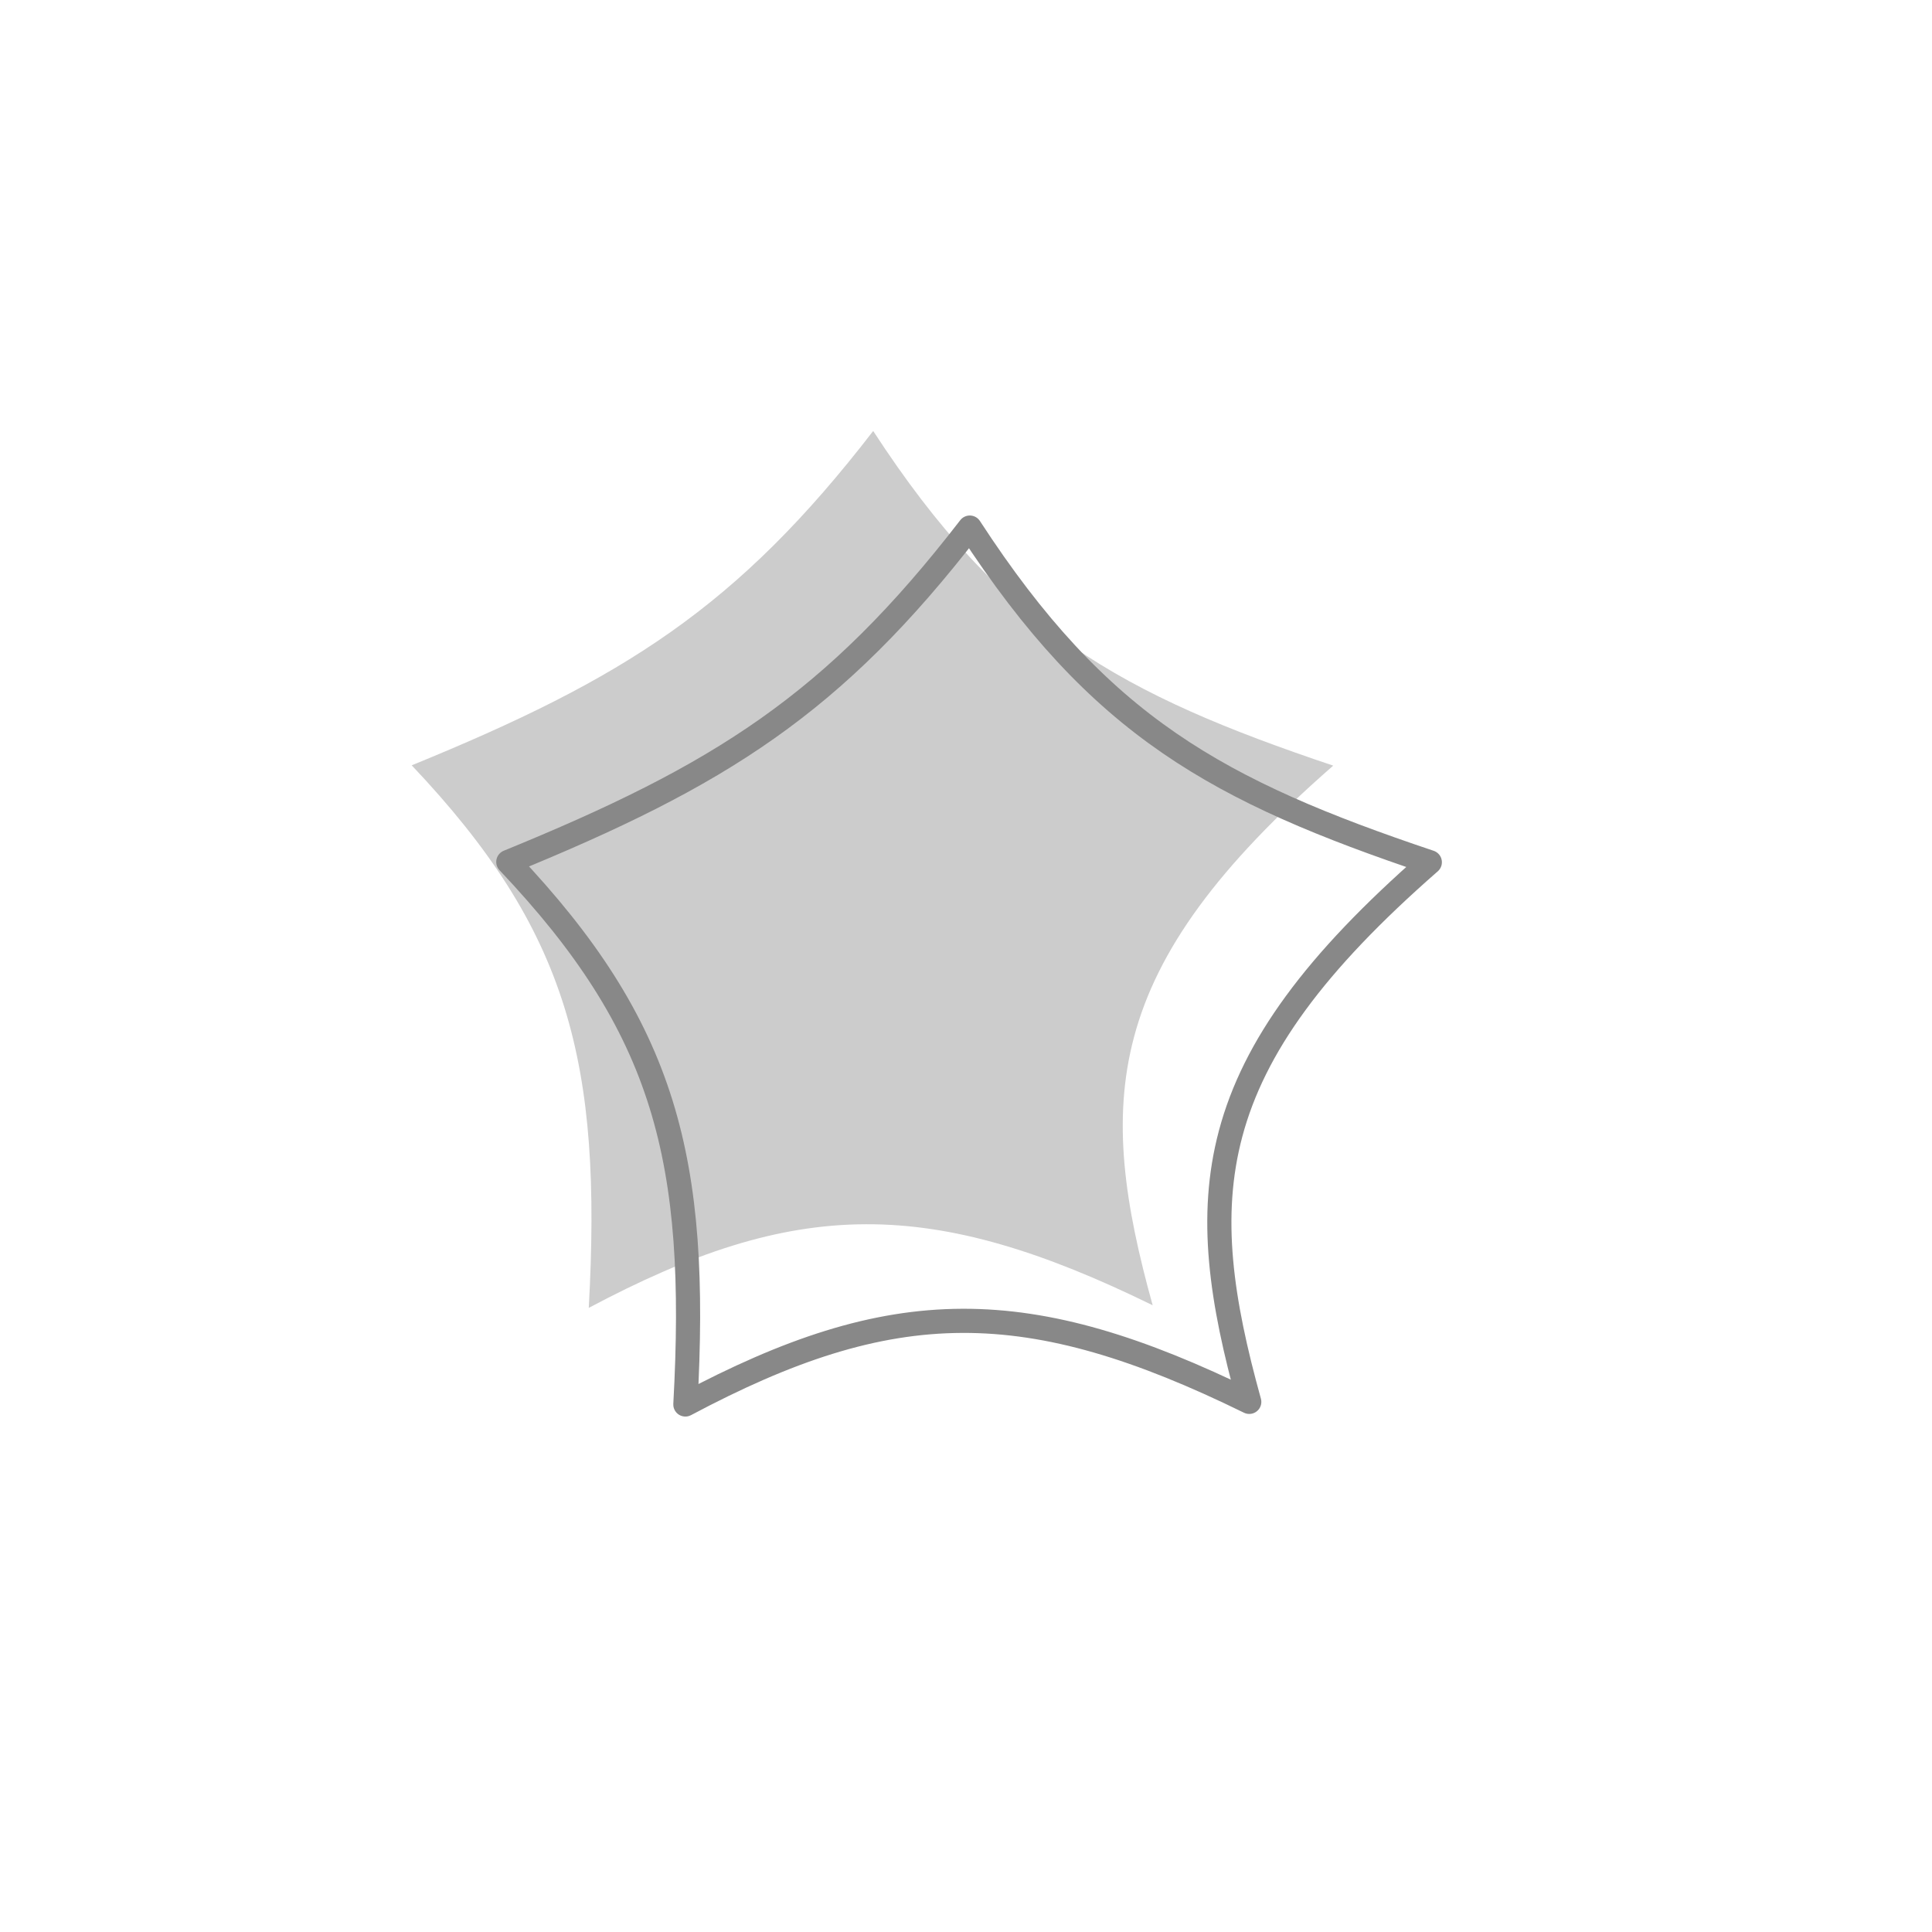 <svg width="200" height="200" viewBox="0 0 200 200" stroke="#888888" fill="none" stroke-width="2.5" stroke-linecap="round" stroke-linejoin="round"  xmlns="http://www.w3.org/2000/svg">
    <path fill="#cccccc" stroke="none" transform="translate(-10,-10)" d="M79.449 75.412c7.479-5.277 13.925-11.703 20.944-20.797 6.671 10.246 13.067 17.099 20.677 22.33 7.461 5.128 16.013 8.642 26.944 12.314-11.921 10.42-18.217 19.077-20.62 28.09-2.295 8.61-.971 17.317 1.929 27.772-11.414-5.594-20.635-8.42-29.696-8.388-9.193.032-18.044 3.003-28.678 8.658.69-12.606.195-22.364-2.525-31.112-2.75-8.845-7.735-16.533-15.804-25.053 10.932-4.466 19.366-8.548 26.829-13.814Z"/><path d="M79.449 75.412c7.479-5.277 13.925-11.703 20.944-20.797 6.671 10.246 13.067 17.099 20.677 22.33 7.461 5.128 16.013 8.642 26.944 12.314-11.921 10.42-18.217 19.077-20.62 28.09-2.295 8.61-.971 17.317 1.929 27.772-11.414-5.594-20.635-8.42-29.696-8.388-9.193.032-18.044 3.003-28.678 8.658.69-12.606.195-22.364-2.525-31.112-2.75-8.845-7.735-16.533-15.804-25.053 10.932-4.466 19.366-8.548 26.829-13.814Z"/>
</svg>